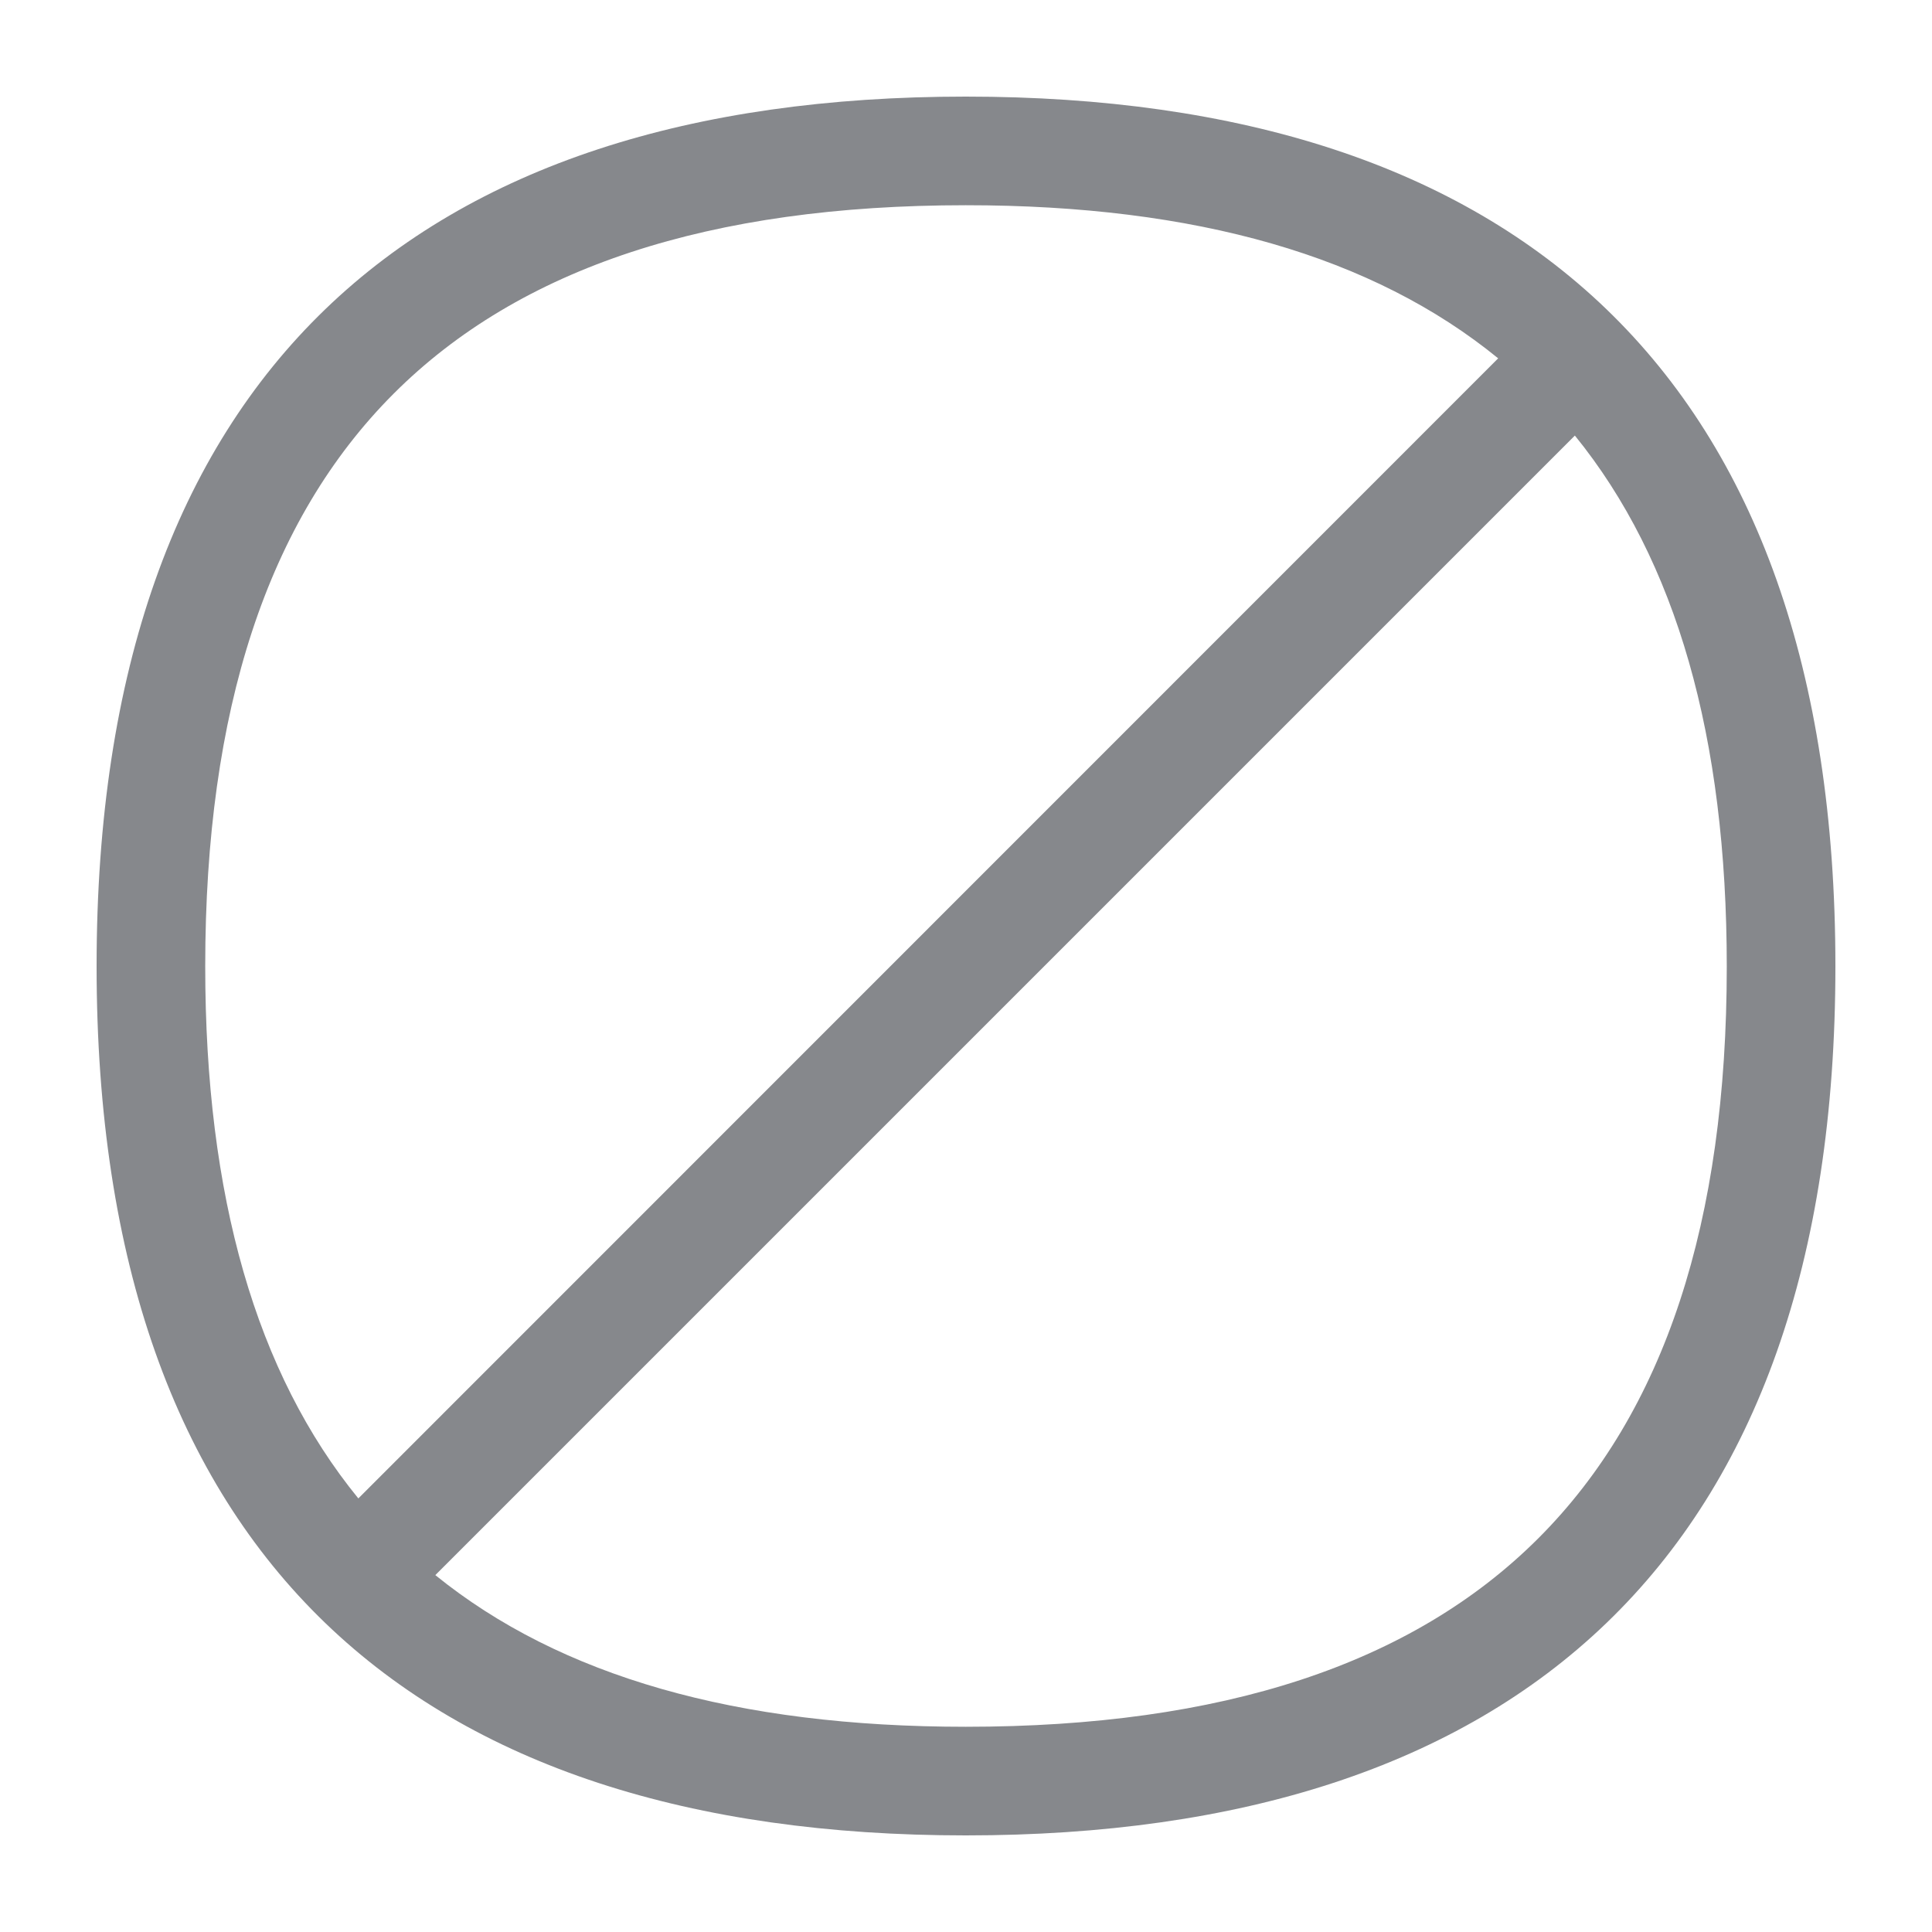 <svg width="40" height="40" viewBox="0 0 40 40" fill="none" xmlns="http://www.w3.org/2000/svg">
<path fill-rule="evenodd" clip-rule="evenodd" d="M19.995 35.751C15.246 35.751 11.599 34.706 9.013 32.611L32.606 9.018C34.706 11.604 35.751 15.257 35.751 20.01C35.751 30.598 30.593 35.751 19.995 35.751ZM19.995 4.249C24.769 4.249 28.426 5.304 31.018 7.419L7.419 31.023C5.304 28.431 4.249 24.774 4.249 20.005C4.249 9.402 9.402 4.249 19.995 4.249ZM19.995 2C8.623 2 2 7.742 2 20.005C2 32.268 8.623 38 19.995 38C31.366 38 38 32.268 38 20.005C38 7.742 31.366 2 19.995 2Z" fill="#86888C"/>
</svg>
